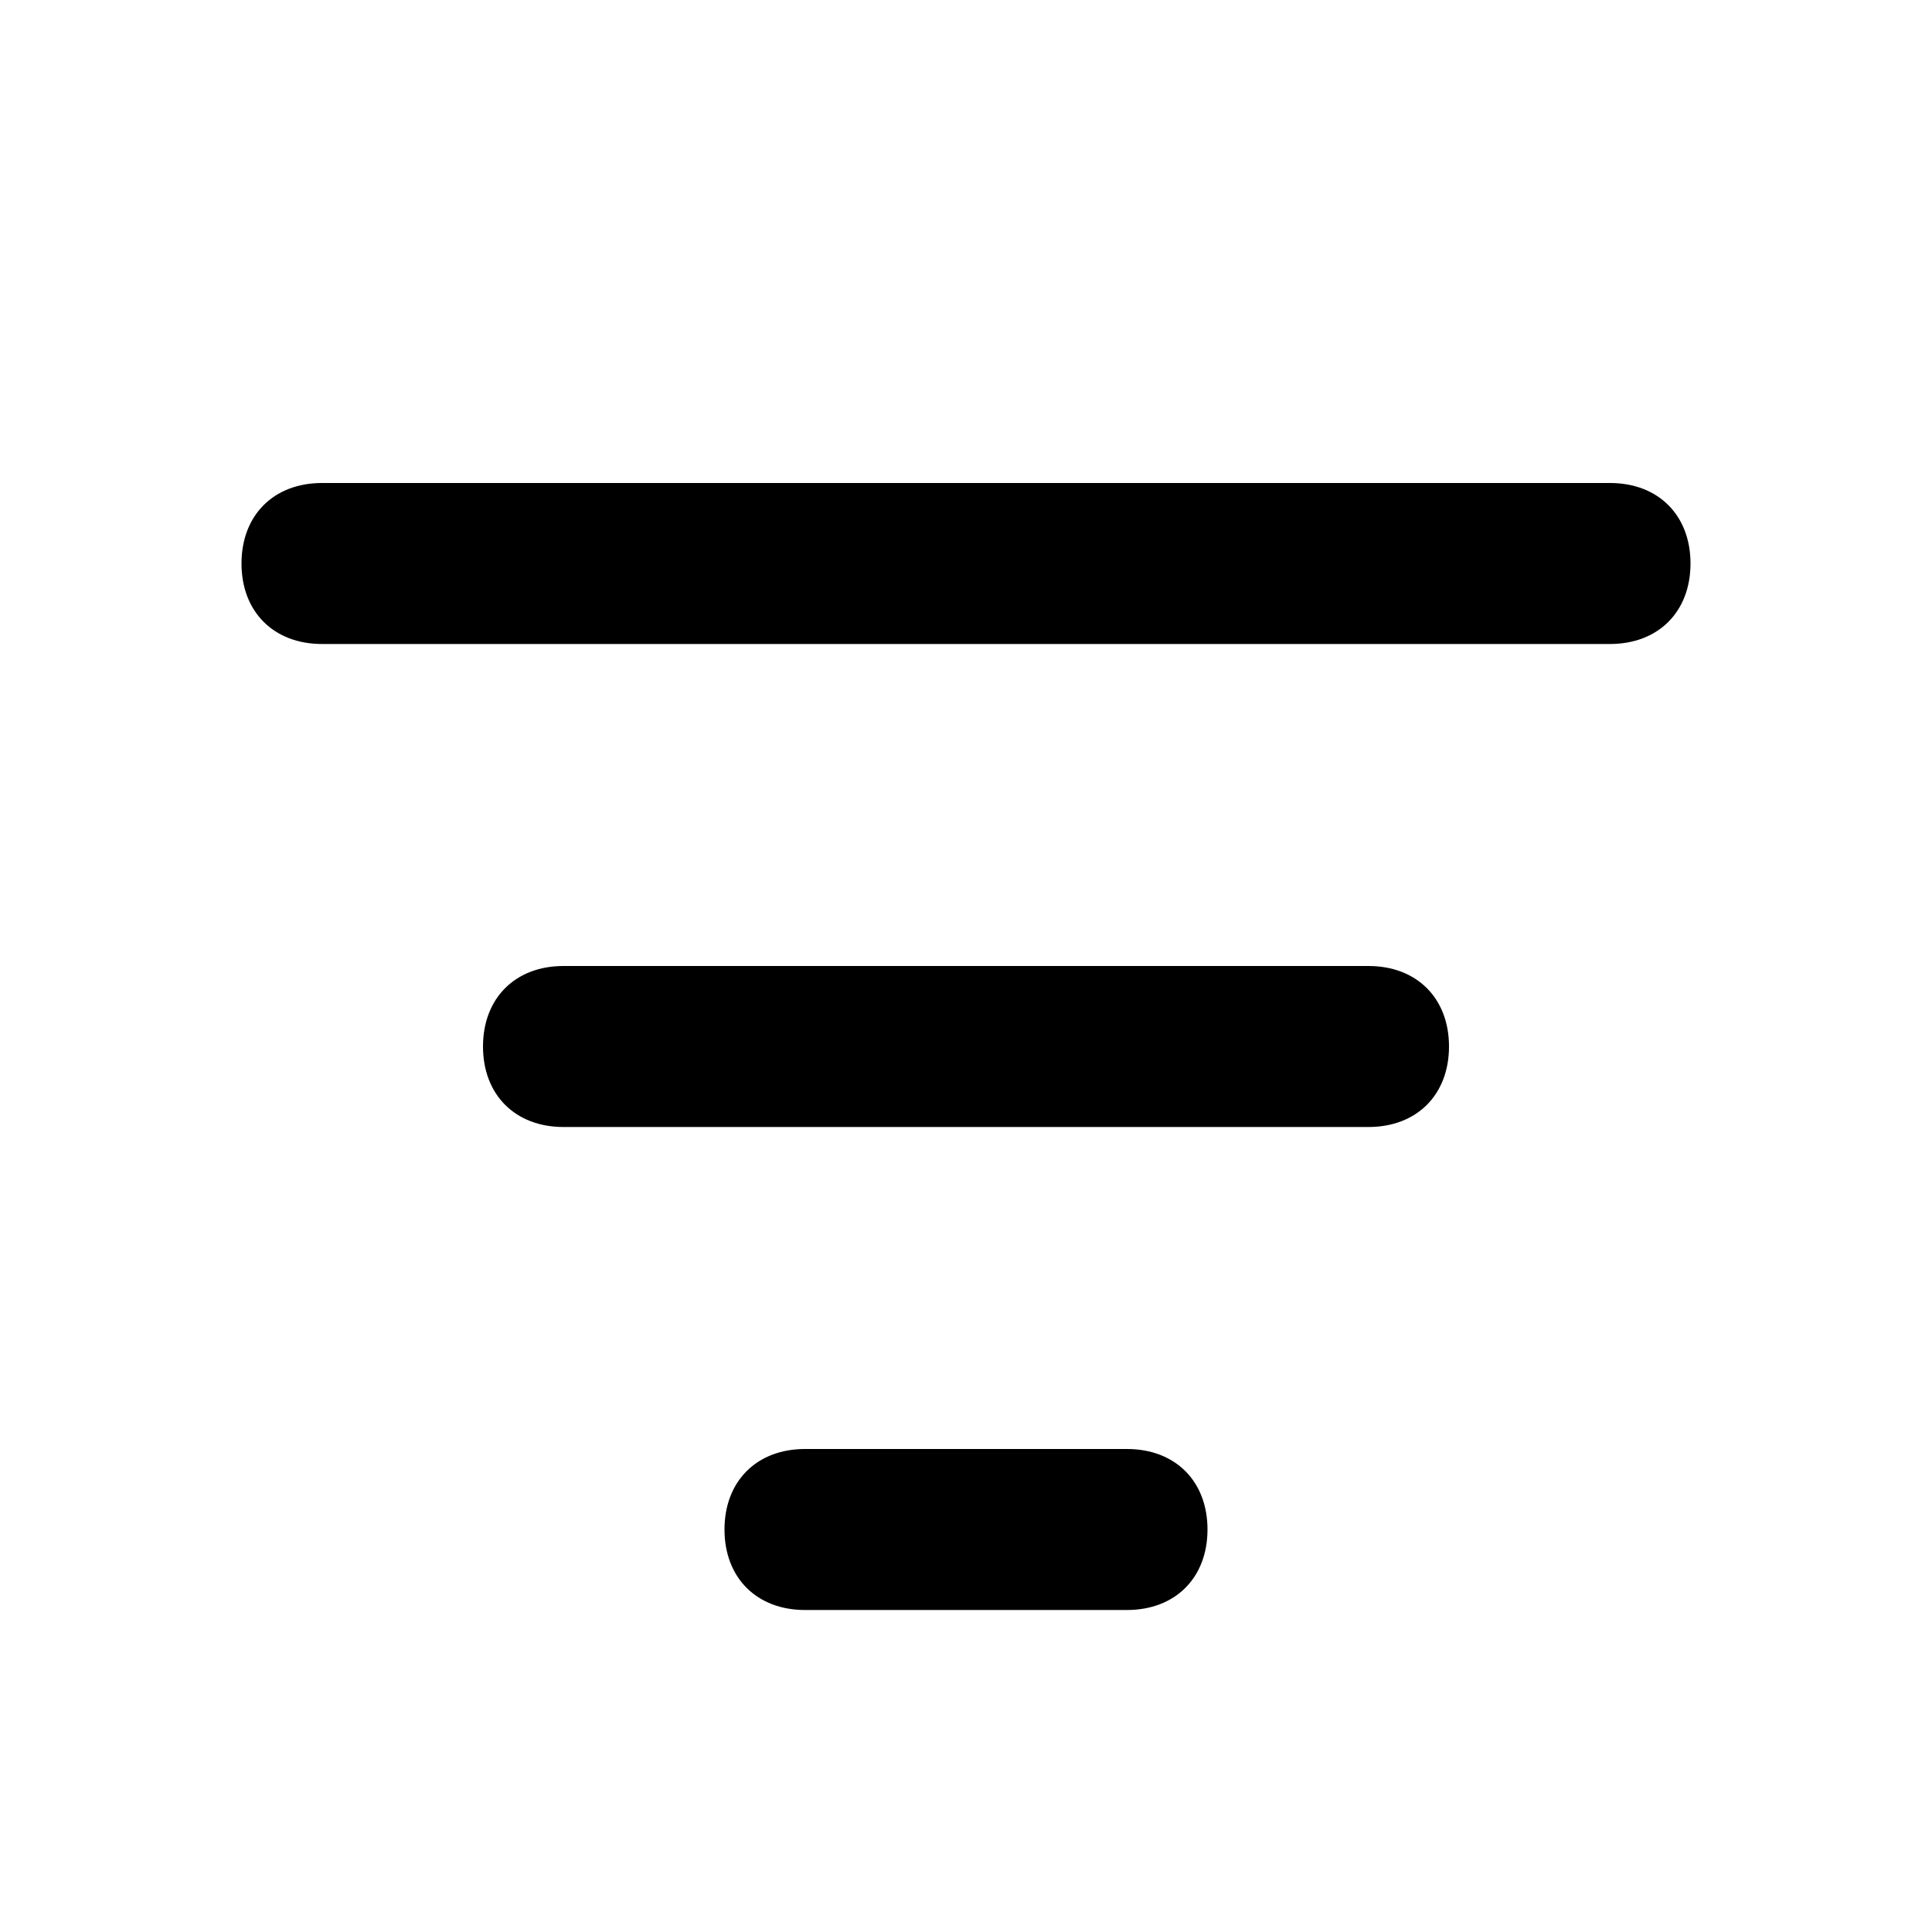 <svg xmlns="http://www.w3.org/2000/svg" class="MiniIcon ThemeableRectangularButtonPresentation-leftIcon FilterMiniIcon" viewBox="0 0 24 24" aria-hidden="true" focusable="false"><path d="M20,8H4C3.4,8,3,7.6,3,7s0.4-1,1-1h16c0.6,0,1,0.4,1,1S20.6,8,20,8z M18,13c0-0.6-0.4-1-1-1H7c-0.6,0-1,0.4-1,1s0.4,1,1,1h10C17.6,14,18,13.6,18,13z M15,19c0-0.6-0.4-1-1-1h-4c-0.6,0-1,0.4-1,1s0.4,1,1,1h4C14.6,20,15,19.6,15,19z"></path></svg>